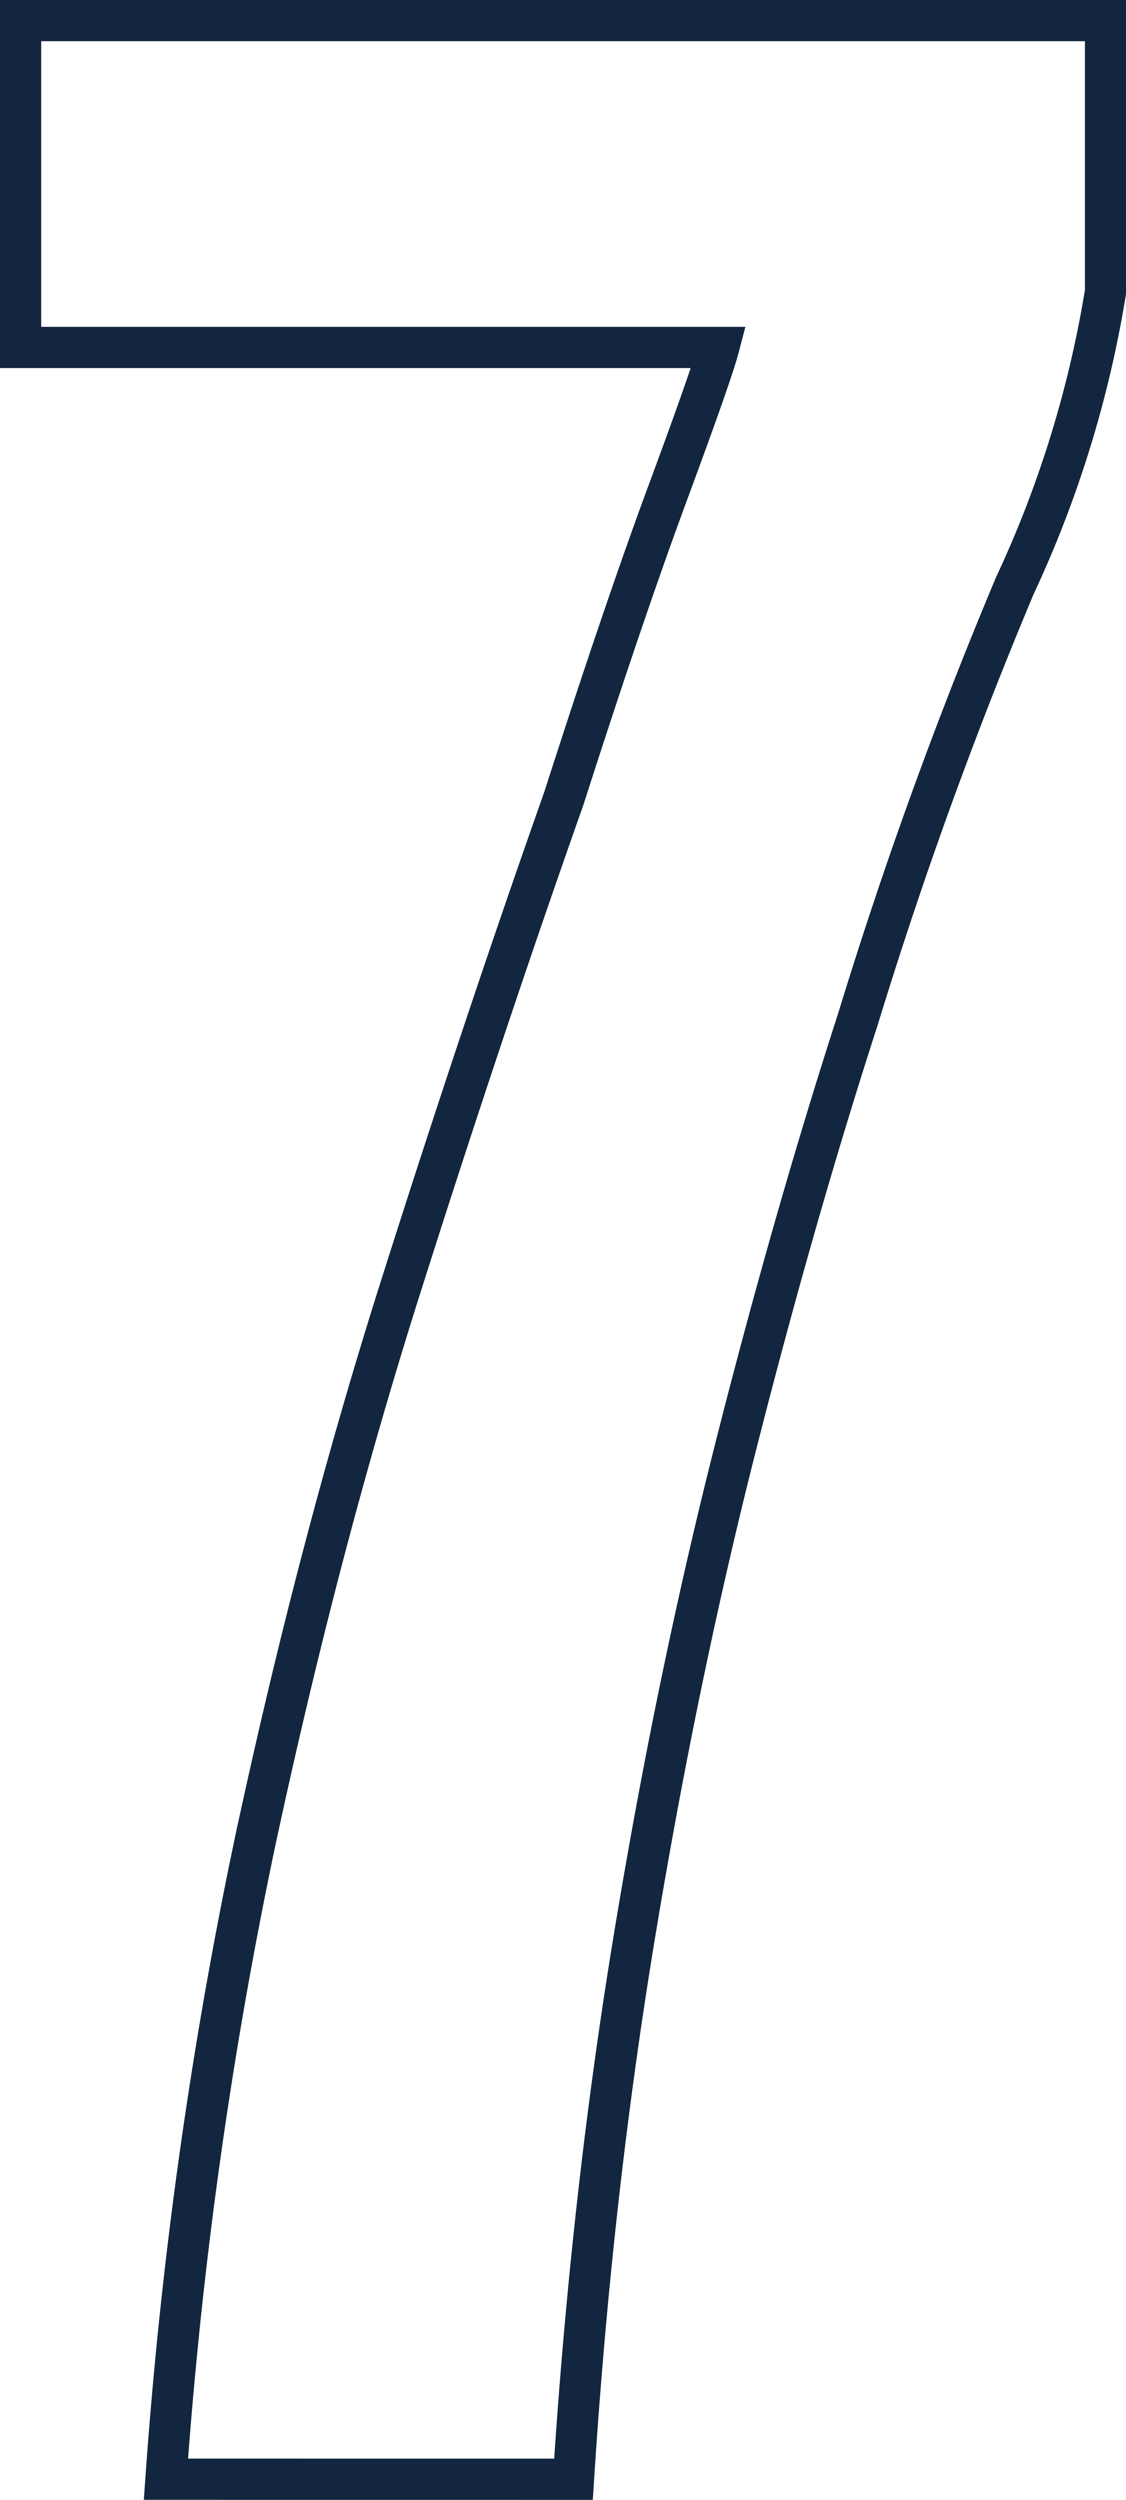 <svg xmlns="http://www.w3.org/2000/svg" width="27.327" height="60.631" viewBox="0 0 27.327 60.631">
  <path id="Trazado_762819" data-name="Trazado 762819" d="M427.9,283.075q.441-6.878,1.475-13.146t2.456-11.876q1.423-5.606,2.981-10.418a110.794,110.794,0,0,1,3.8-10.487,27.02,27.02,0,0,0,2.2-7.131v-6.573H414.482v7.928h16.942q-.169.643-1.236,3.524t-2.524,7.419q-1.965,5.558-3.964,11.859t-3.54,13.5a113.84,113.84,0,0,0-2.151,15.4Z" transform="translate(-413.982 -222.945)" fill="none" stroke="#12263f" stroke-miterlimit="10" stroke-width="1"/>
</svg>
